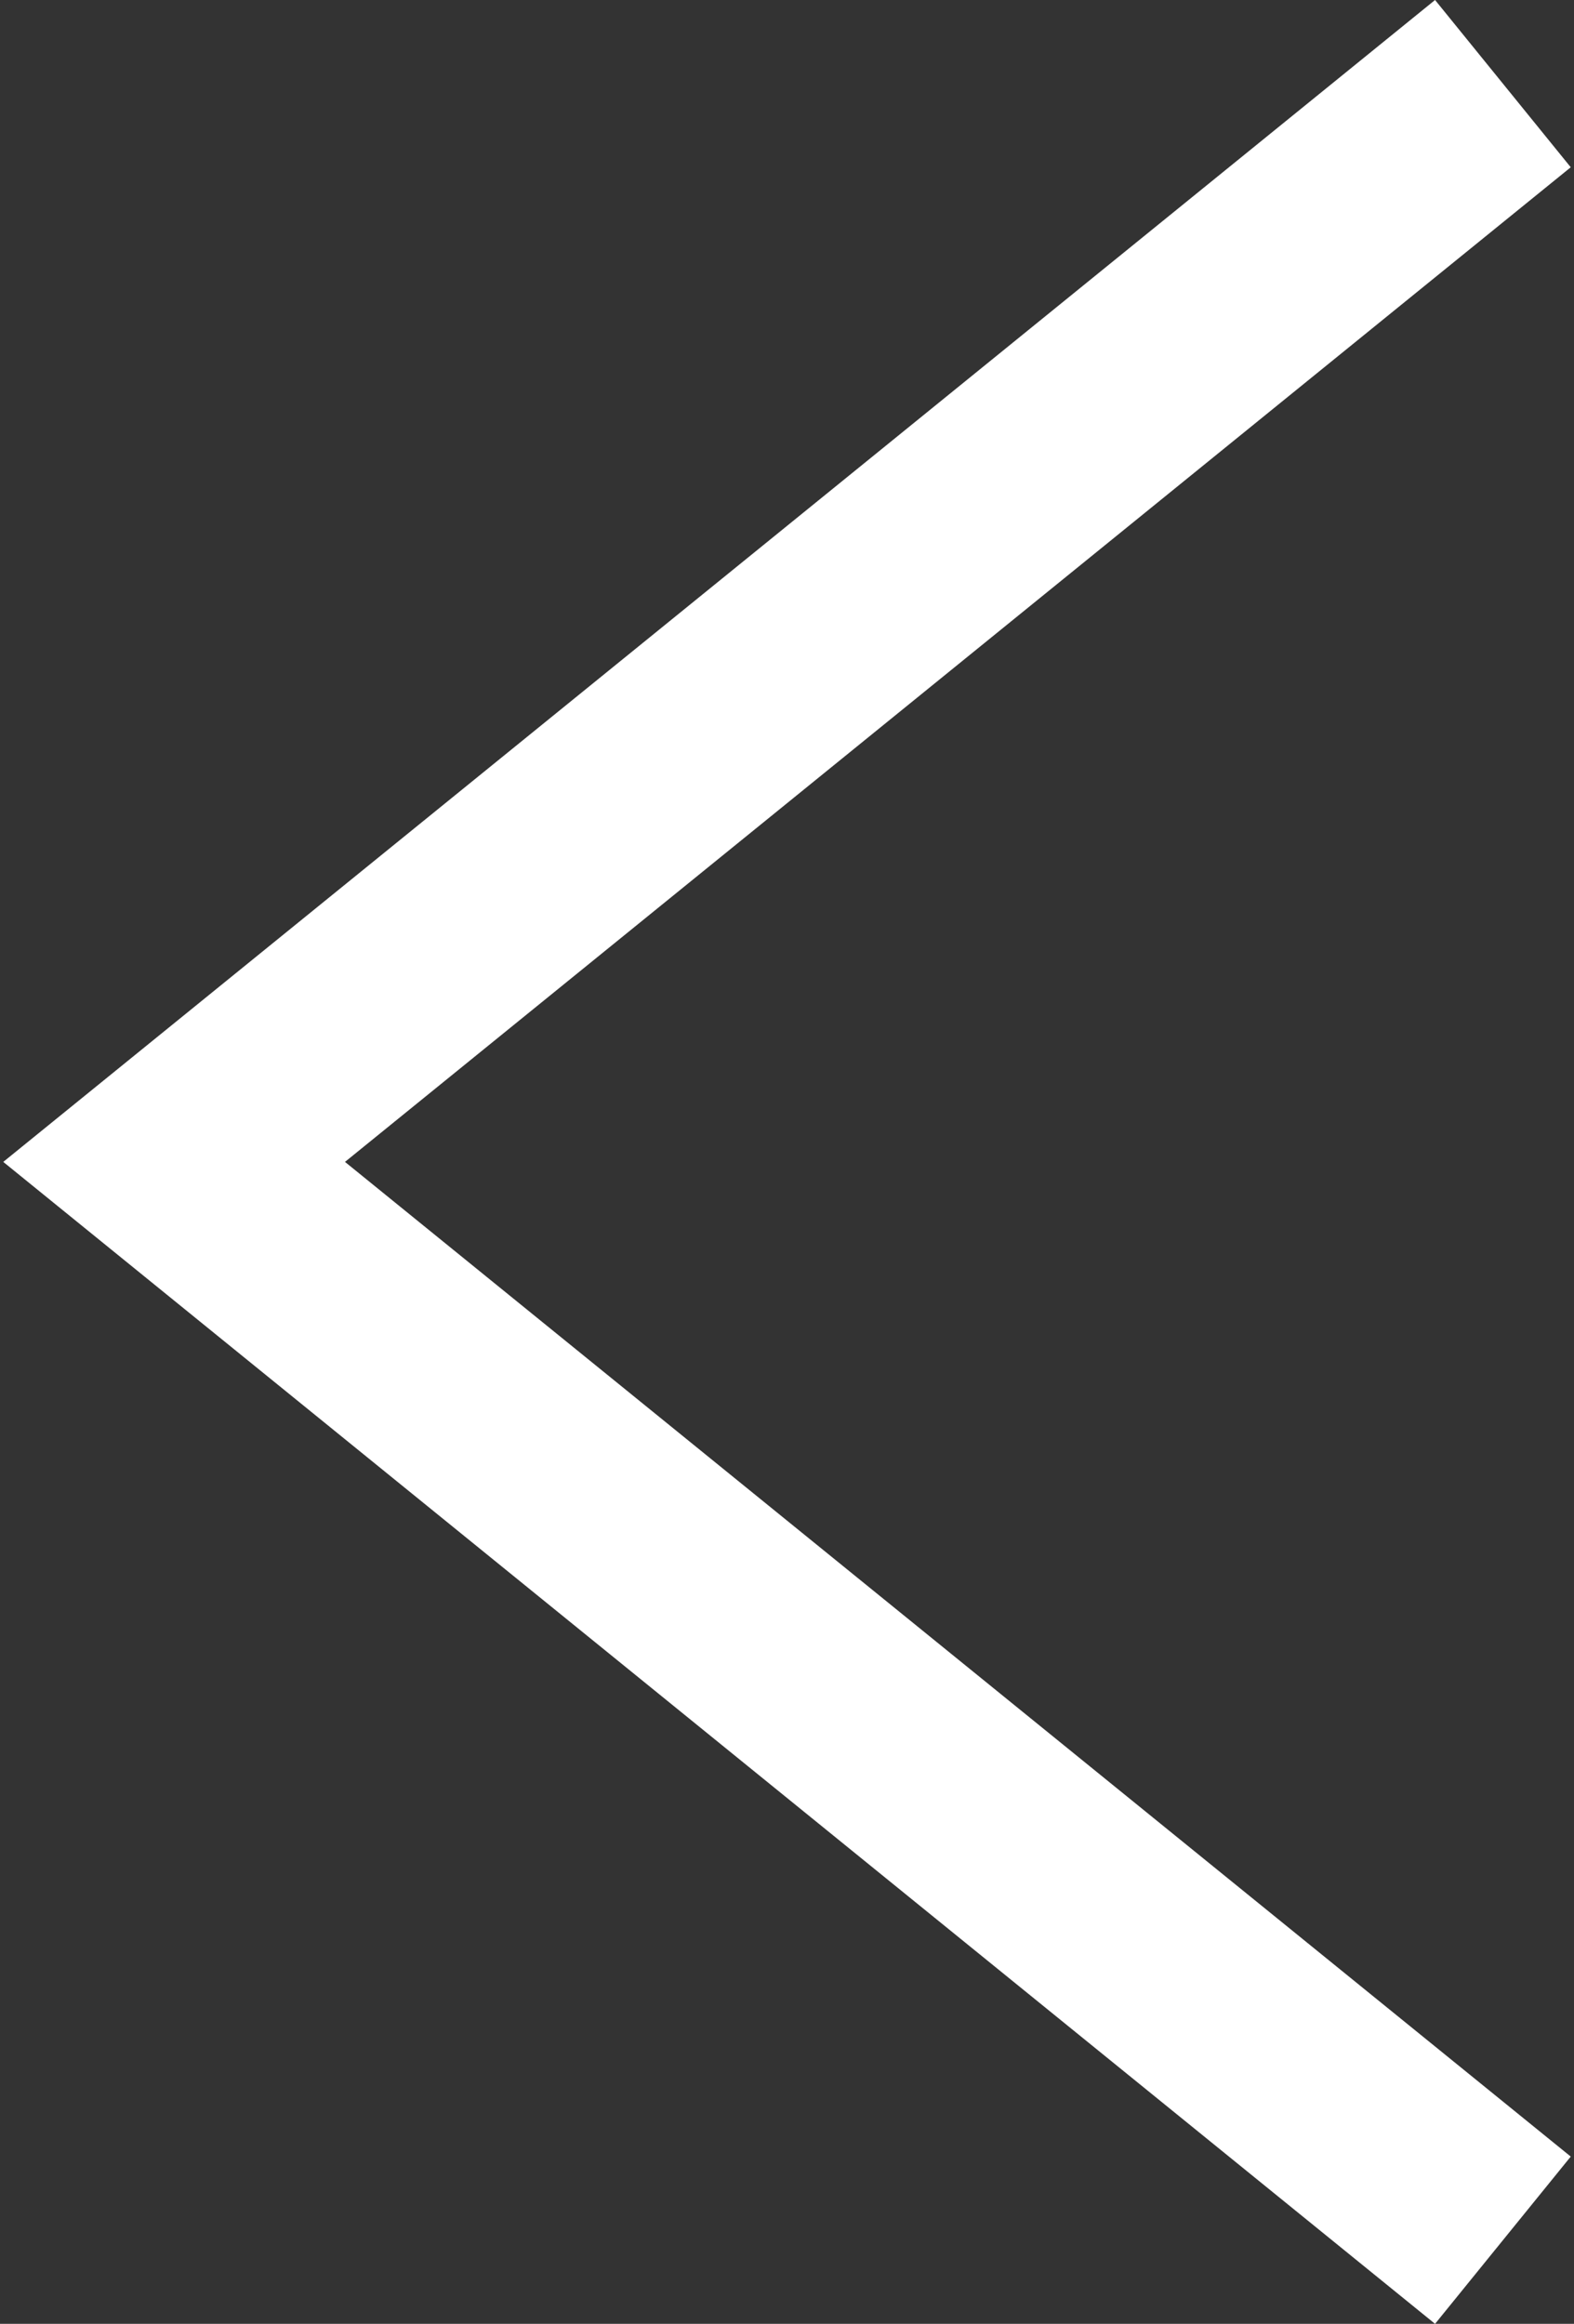 <svg width="332" height="490" viewBox="0 0 332 490" fill="none" xmlns="http://www.w3.org/2000/svg">
<rect x="0" y="0" width="332" height="490" fill="#333333" stroke="none"/>
<path d="M331.312 454.729L72.767 244.996L331.312 35.271L302.693 0L0.688 244.996L302.693 490L331.312 454.729Z" fill="white"/>
</svg>
